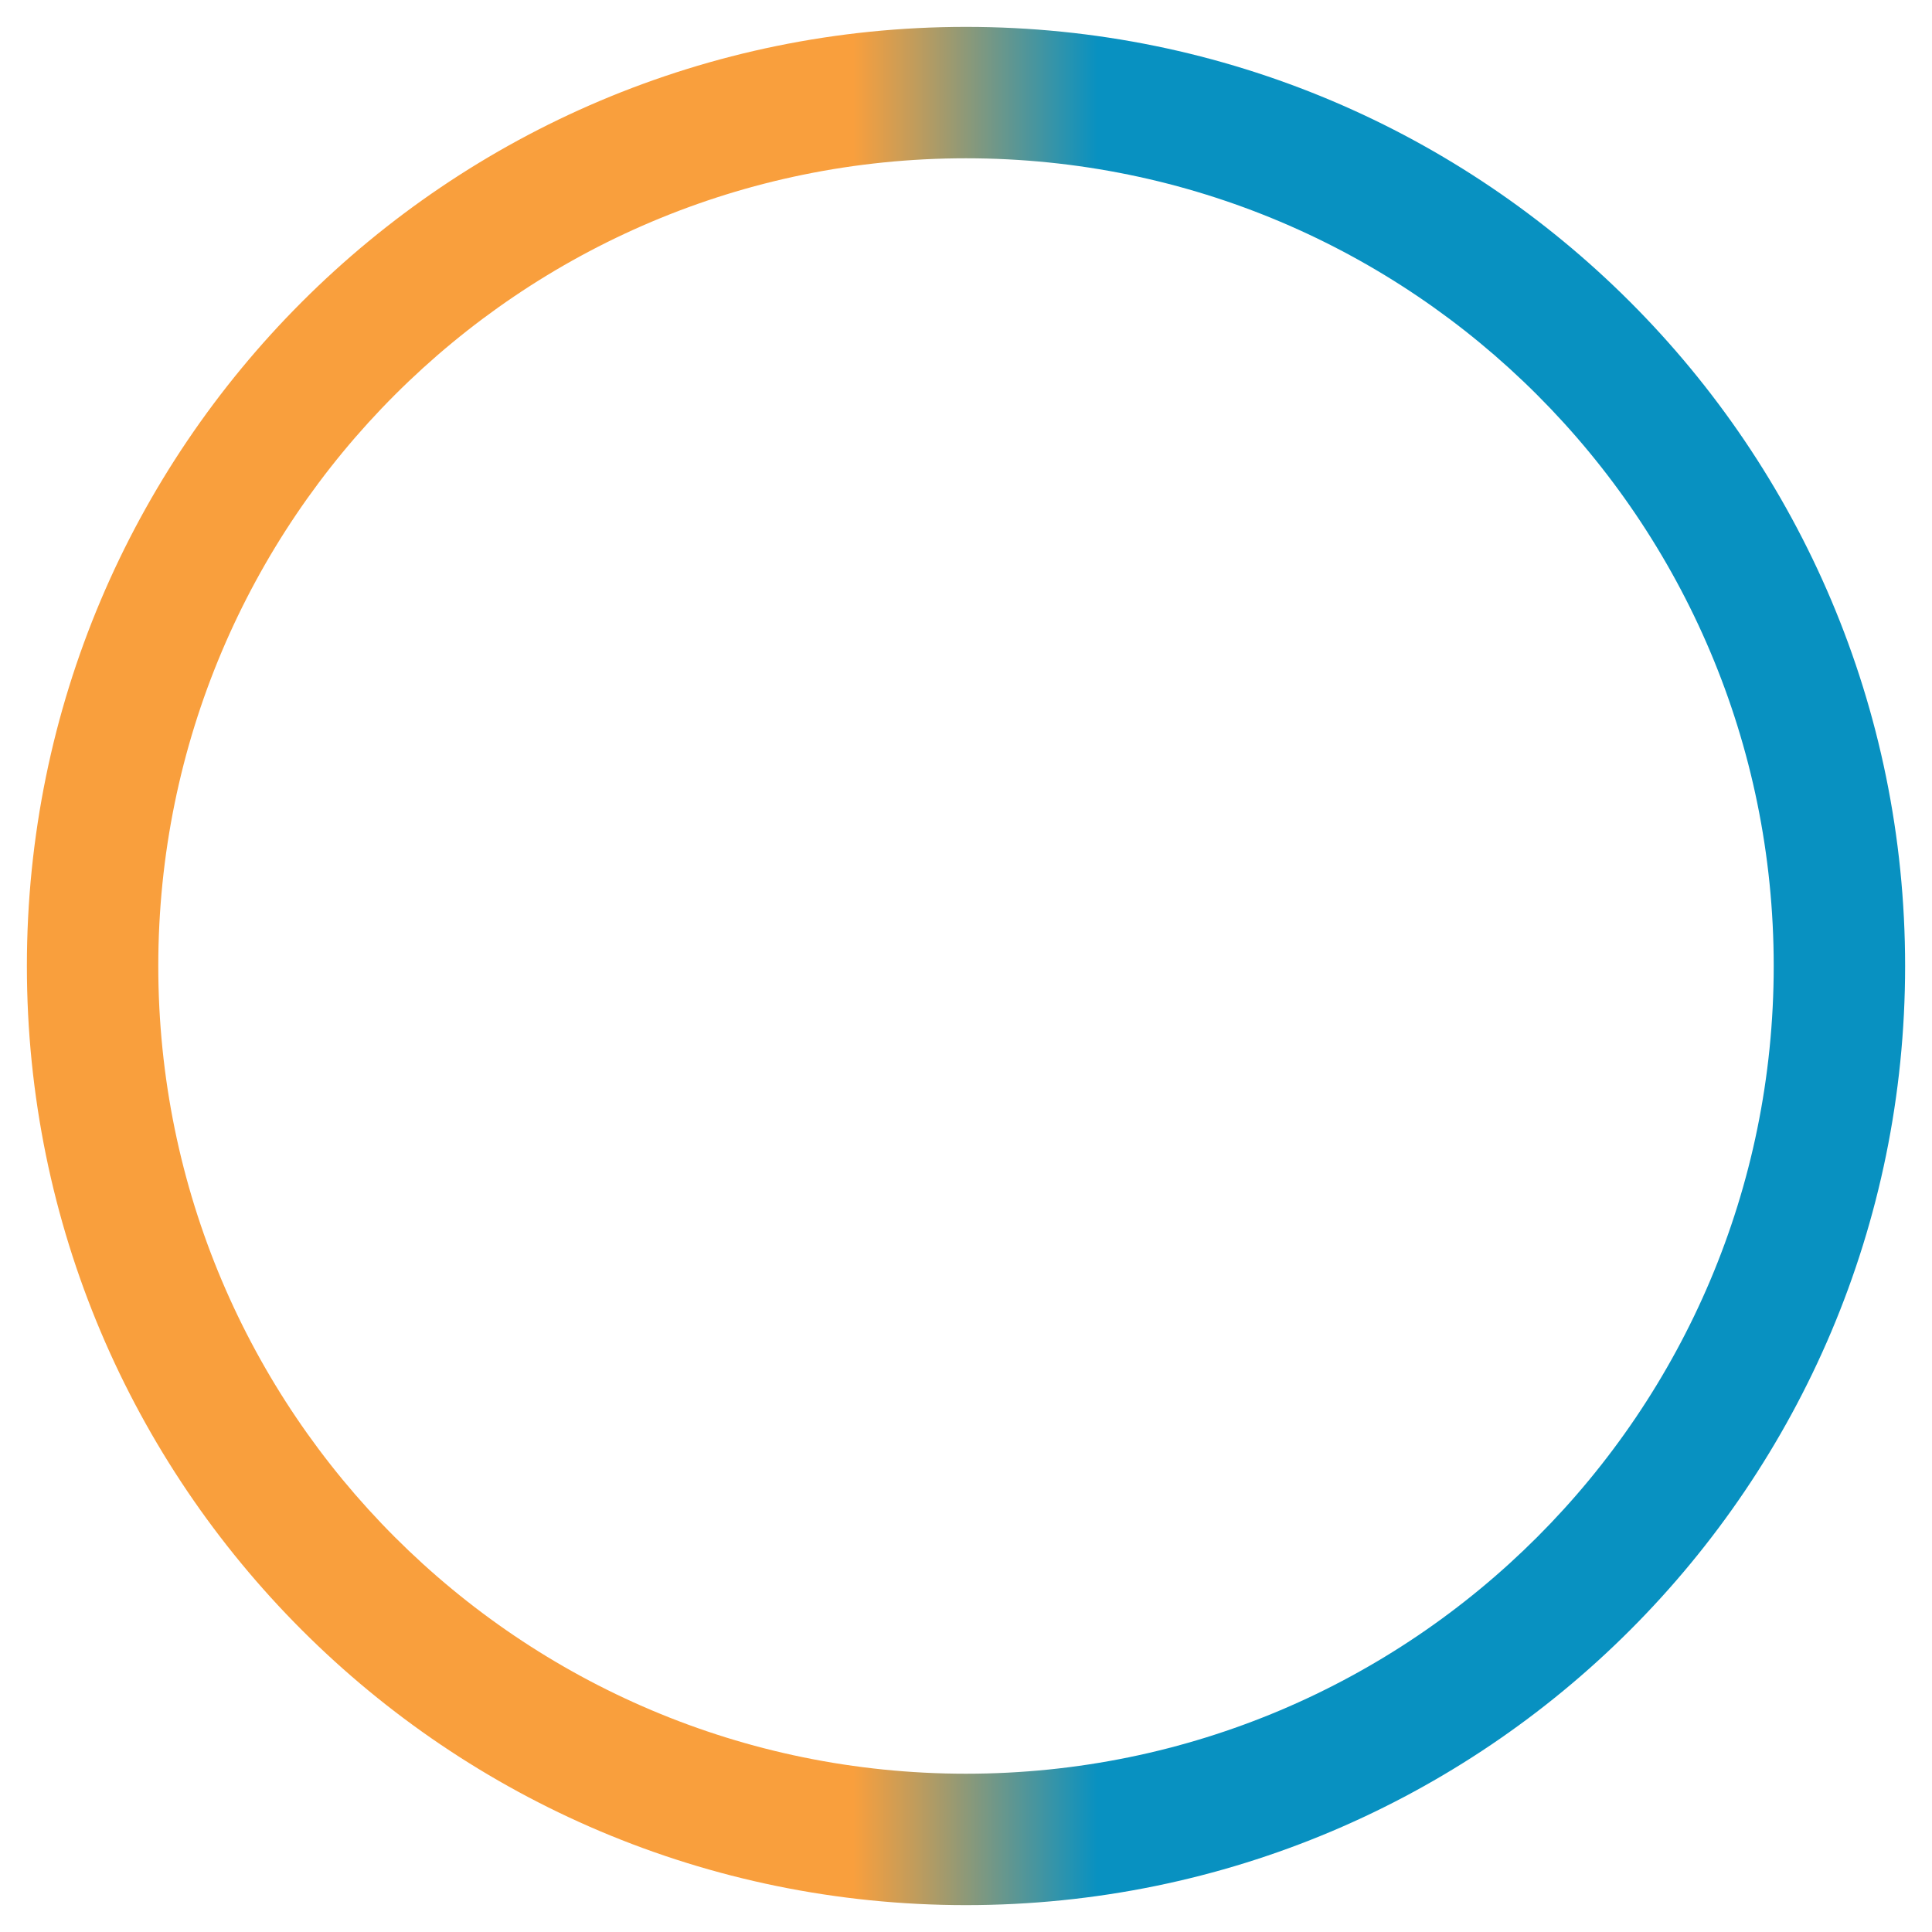 <svg enable-background="new 0 0 51.02 51.02" version="1.1" viewBox="0 0 51.02 51.02" xml:space="preserve" xmlns="http://www.w3.org/2000/svg"><style type="text/css">.st0{fill:url(#a);}.st1{fill:#F99F3D;}.st2{fill:#0891C1;}.st3{fill:url(#SVGID_2_);}</style><linearGradient id="a" x1="42.027" x2="91.634" y1="-1069.3" y2="-1069.3" gradientTransform="matrix(-1 0 0 -1 92.342 -1043.8)" gradientUnits="userSpaceOnUse"><stop stop-color="#0891C1" offset=".43"/><stop stop-color="#3894A7" offset=".455"/><stop stop-color="#C29C5B" offset=".528"/><stop stop-color="#F99F3D" offset=".56"/></linearGradient><path class="st0" d="m25.51 50.31c13.7 0 24.8-11.1 24.8-24.8s-11.1-24.8-24.8-24.8-24.8 11.1-24.8 24.8 11.1 24.8 24.8 24.8zm0-46.13c11.78 0 21.33 9.55 21.33 21.33s-9.55 21.33-21.33 21.33-21.33-9.55-21.33-21.33 9.55-21.33 21.33-21.33z"/></svg>
